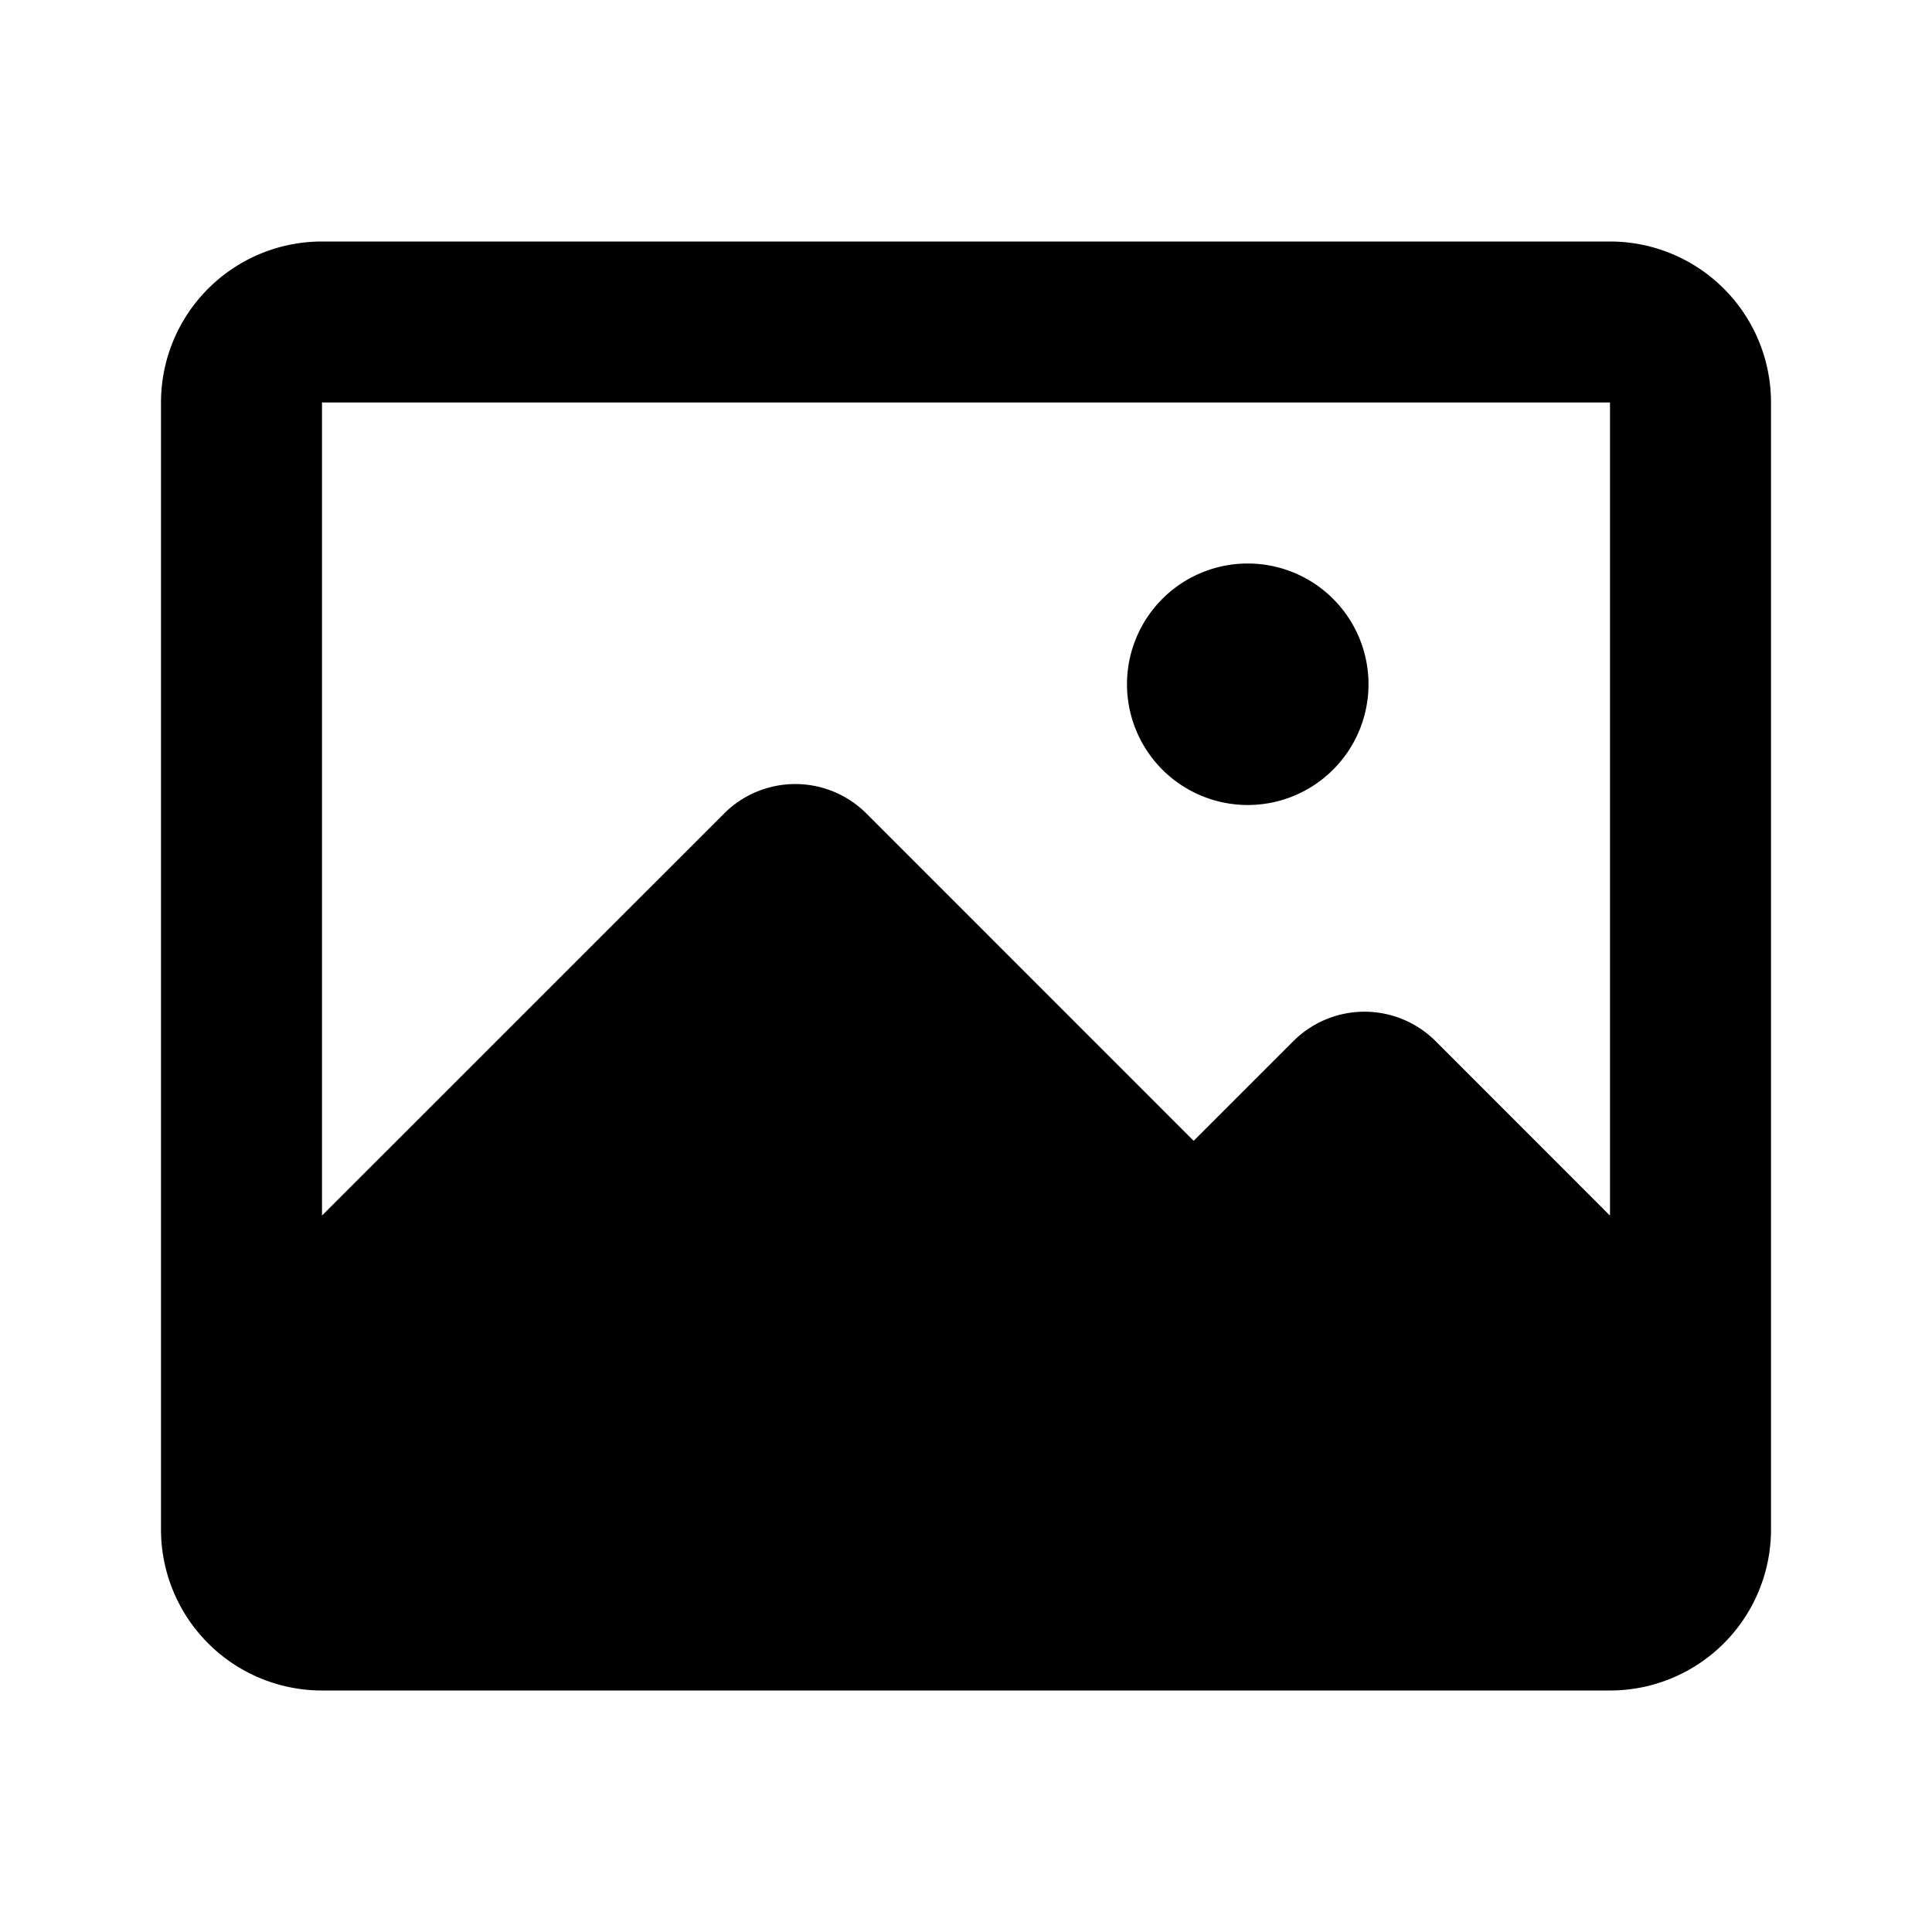 <svg xmlns="http://www.w3.org/2000/svg" width="24" height="24">
  <defs/>
  <path  d="M20,3 A2 2 0 0 1 22,5 L22,19 A2 2 0 0 1 20,21 L4,21 A2 2 0 0 1 2,19 L2,5 A2 2 0 0 1 4,3 Z M20,5 L4,5 L4,15.1 L8.995,10.106 A1.25 1.25 0 0 1 10.763,10.106 L14.828,14.172 L16.066,12.934 A1.25 1.25 0 0 1 17.834,12.934 L20,15.101 Z M15.5,7 A1.5 1.5 0 1 1 15.5,10 A1.5 1.5 0 0 1 15.5,7"/>
</svg>

